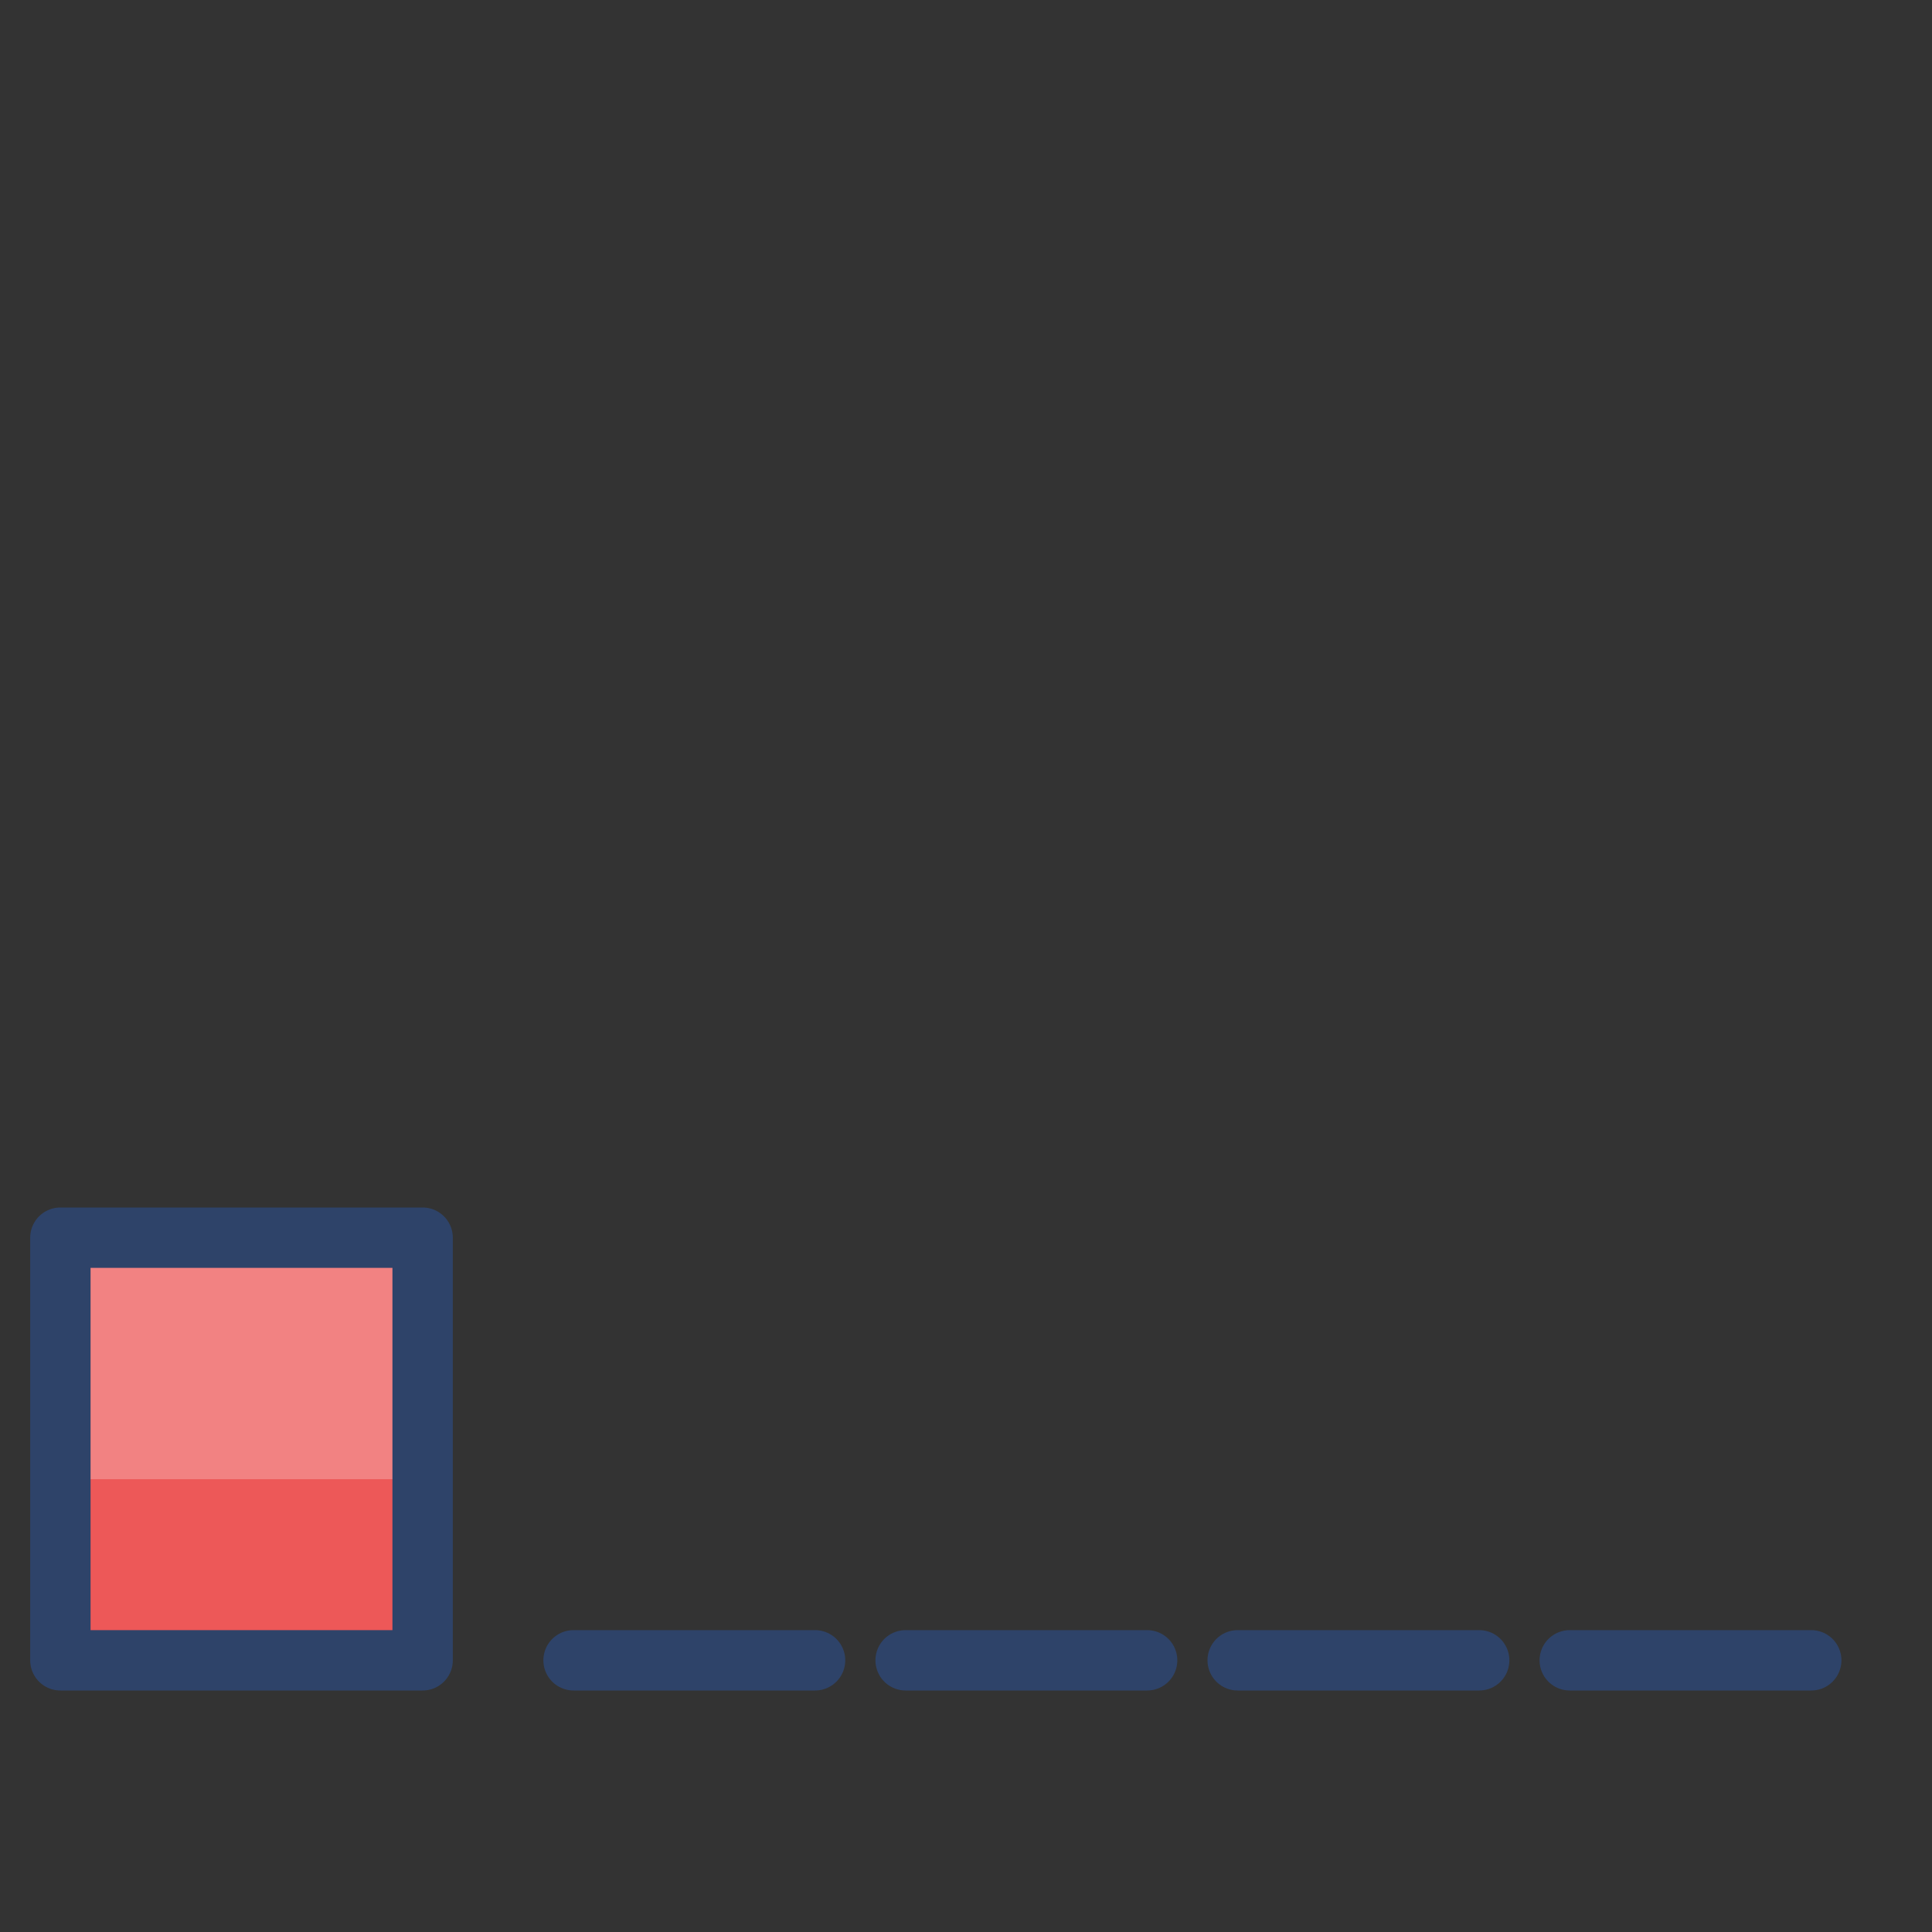 <svg xmlns="http://www.w3.org/2000/svg" viewBox="0 0 64 64" aria-labelledby="title" aria-describedby="desc"><rect x="0" y="0" width="64" height="64" fill="#333333" stroke="none"/><path data-name="layer1" fill="#ed5858" d="M2 41h12v14H2z"/><path data-name="opacity" fill="#fff" opacity=".25" d="M2 41h12v8H2z"/><path data-name="stroke" fill="none" stroke="#2e4369" stroke-linecap="round" stroke-miterlimit="10" stroke-width="2" d="M2 41h12v14H2zm58 14h-8m-3 0h-8m-3 0h-8m-3 0h-8" stroke-linejoin="round"/></svg>